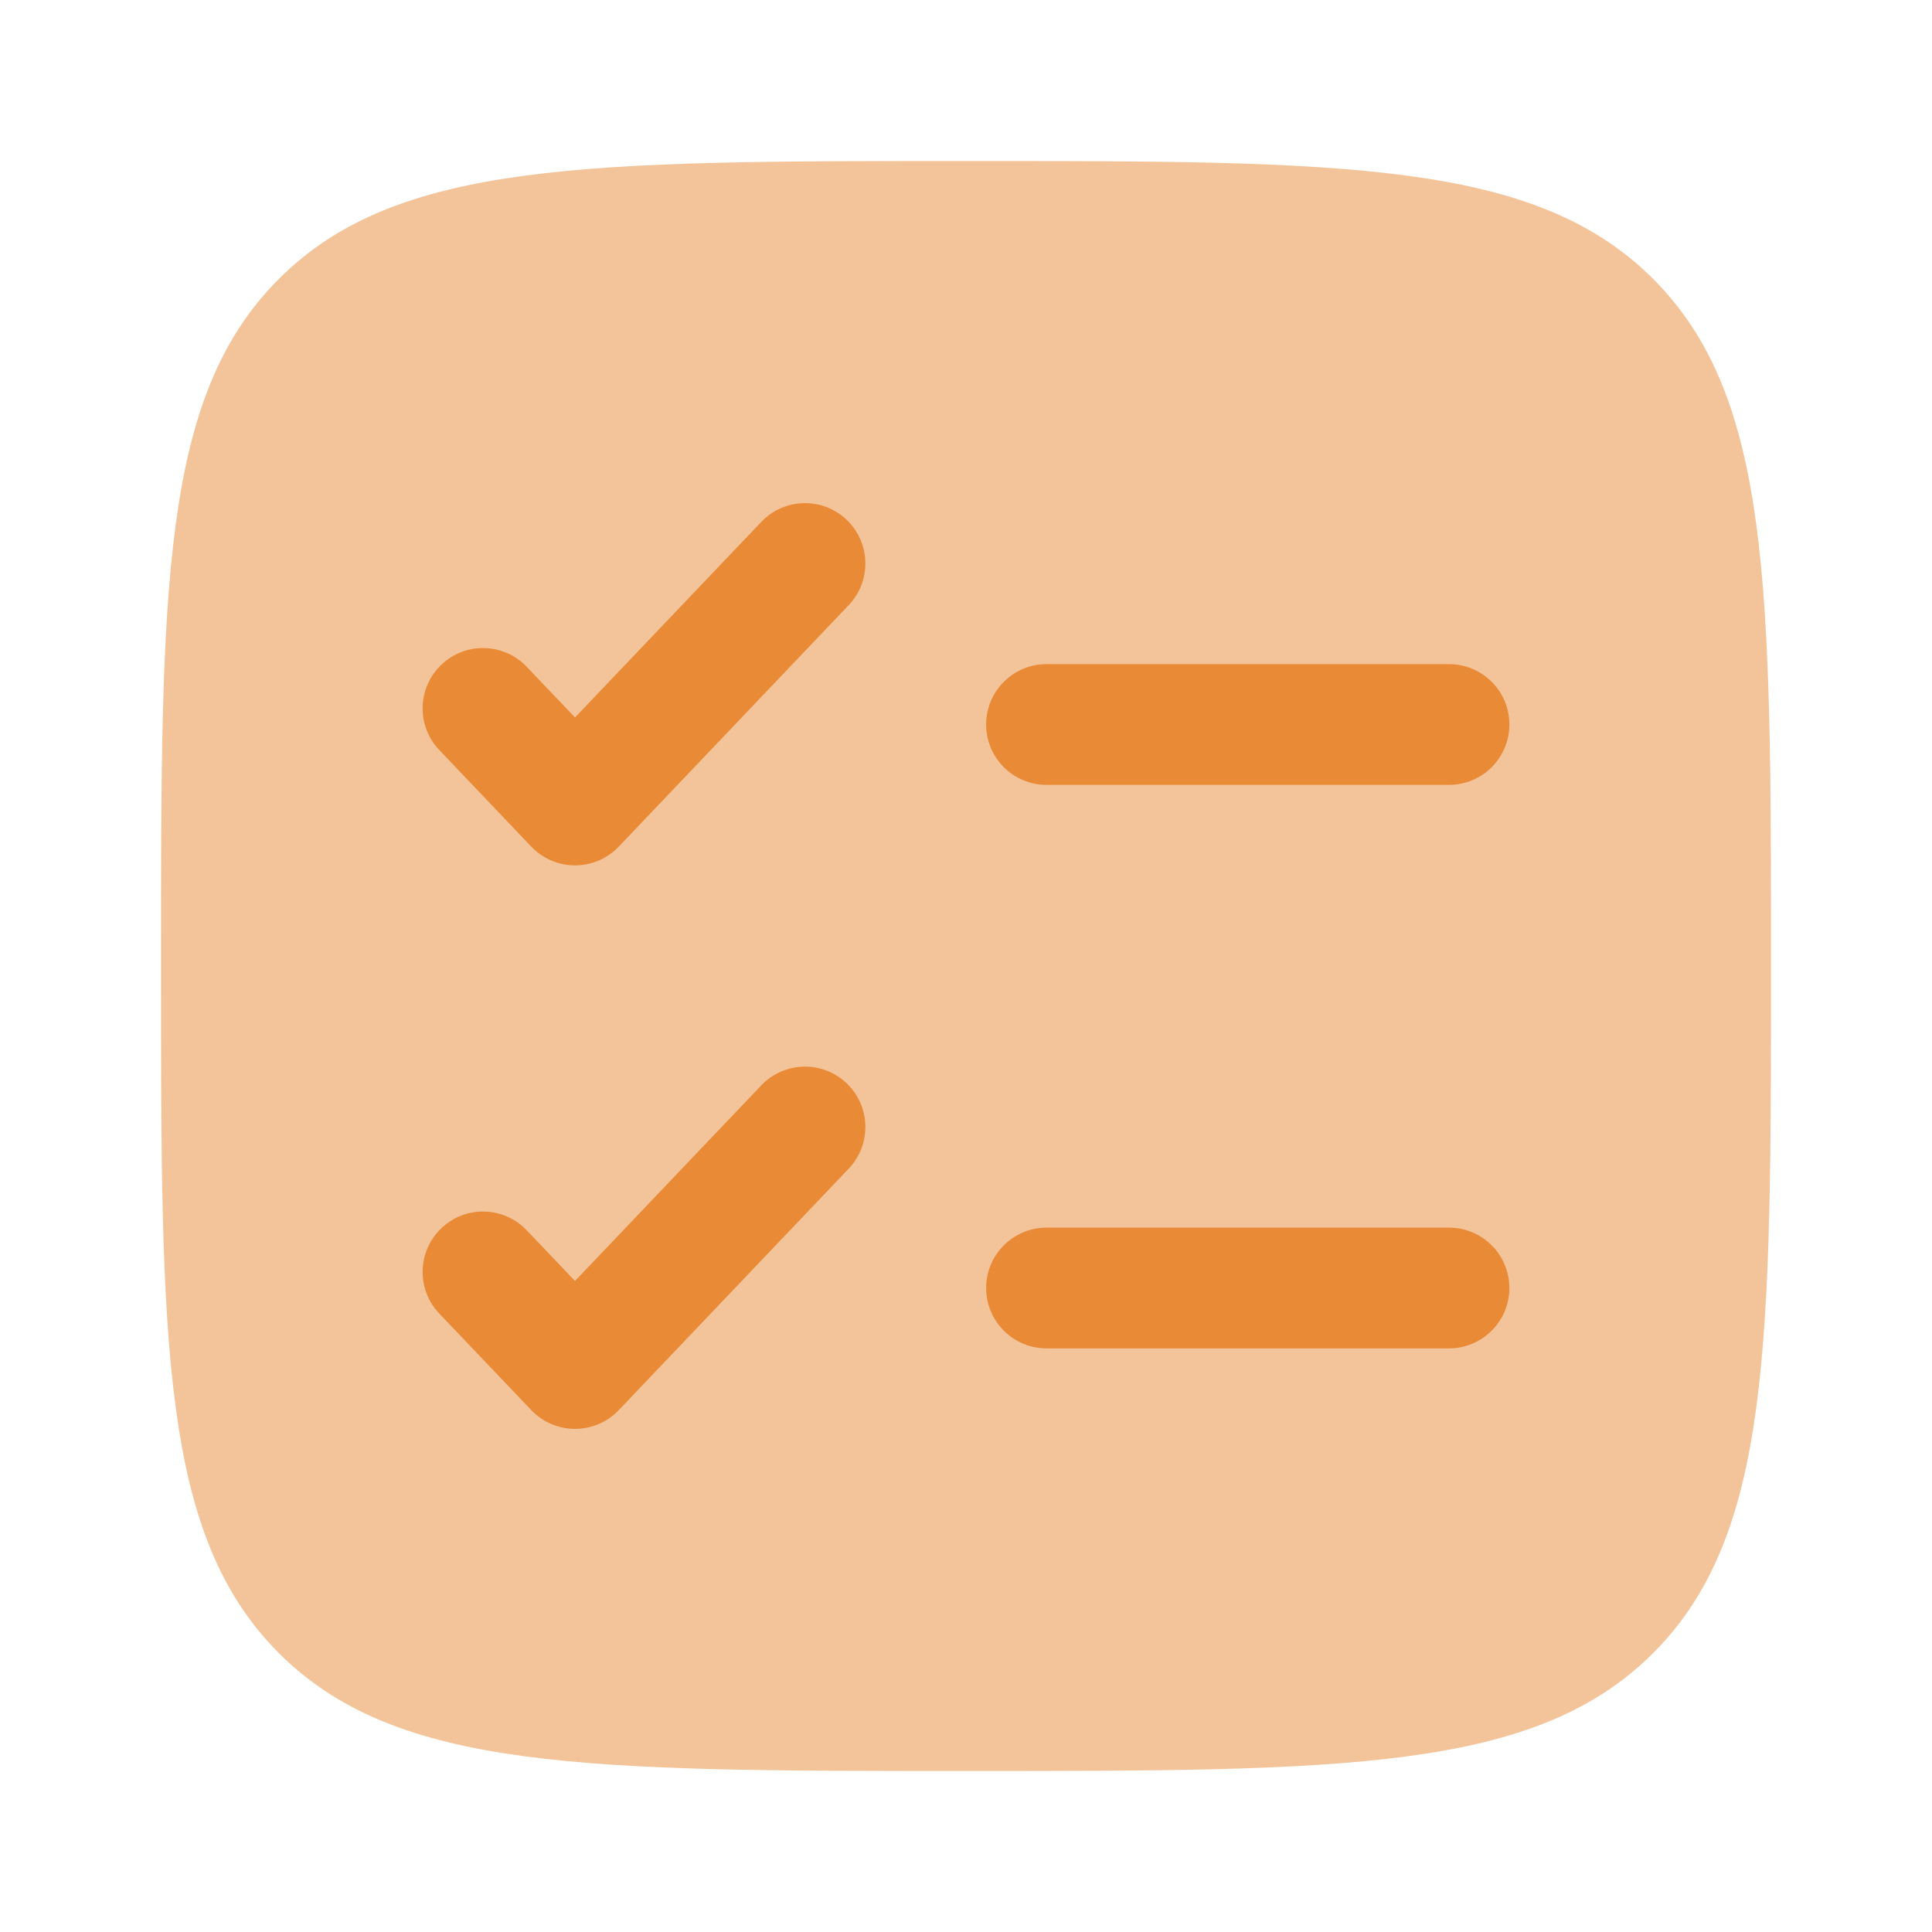 <svg width="48" height="48" viewBox="0 0 48 48" fill="none" xmlns="http://www.w3.org/2000/svg">
  <path opacity="0.5" d="M4 24C4 14.572 4 9.858 6.929 6.929C9.858 4 14.572 4 24 4C33.428 4 38.142 4 41.071 6.929C44 9.858 44 14.572 44 24C44 33.428 44 38.142 41.071 41.071C38.142 44 33.428 44 24 44C14.572 44 9.858 44 6.929 41.071C4 38.142 4 33.428 4 24Z" fill="#E98A37" />
  <path d="M21.086 15.034C21.657 14.435 21.634 13.485 21.035 12.914C20.435 12.342 19.485 12.366 18.914 12.966L14.286 17.825L13.086 16.566C12.515 15.966 11.565 15.943 10.966 16.514C10.366 17.085 10.342 18.035 10.914 18.634L13.2 21.035C13.483 21.332 13.875 21.5 14.286 21.5C14.696 21.5 15.089 21.332 15.372 21.035L21.086 15.034Z" fill="#E98A37" />
  <path d="M26 16.5C25.172 16.5 24.5 17.172 24.5 18C24.5 18.828 25.172 19.5 26 19.5H36C36.828 19.5 37.5 18.828 37.5 18C37.5 17.172 36.828 16.5 36 16.5H26Z" fill="#E98A37" />
  <path d="M21.086 29.035C21.657 28.435 21.634 27.485 21.035 26.914C20.435 26.343 19.485 26.366 18.914 26.965L14.286 31.825L13.086 30.566C12.515 29.966 11.565 29.942 10.966 30.514C10.366 31.085 10.342 32.035 10.914 32.635L13.2 35.035C13.483 35.332 13.875 35.5 14.286 35.5C14.696 35.5 15.089 35.332 15.372 35.035L21.086 29.035Z" fill="#E98A37" />
  <path d="M26 30.5C25.172 30.5 24.5 31.172 24.5 32C24.5 32.828 25.172 33.5 26 33.5H36C36.828 33.5 37.5 32.828 37.5 32C37.5 31.172 36.828 30.5 36 30.5H26Z" fill="#E98A37" />
</svg>